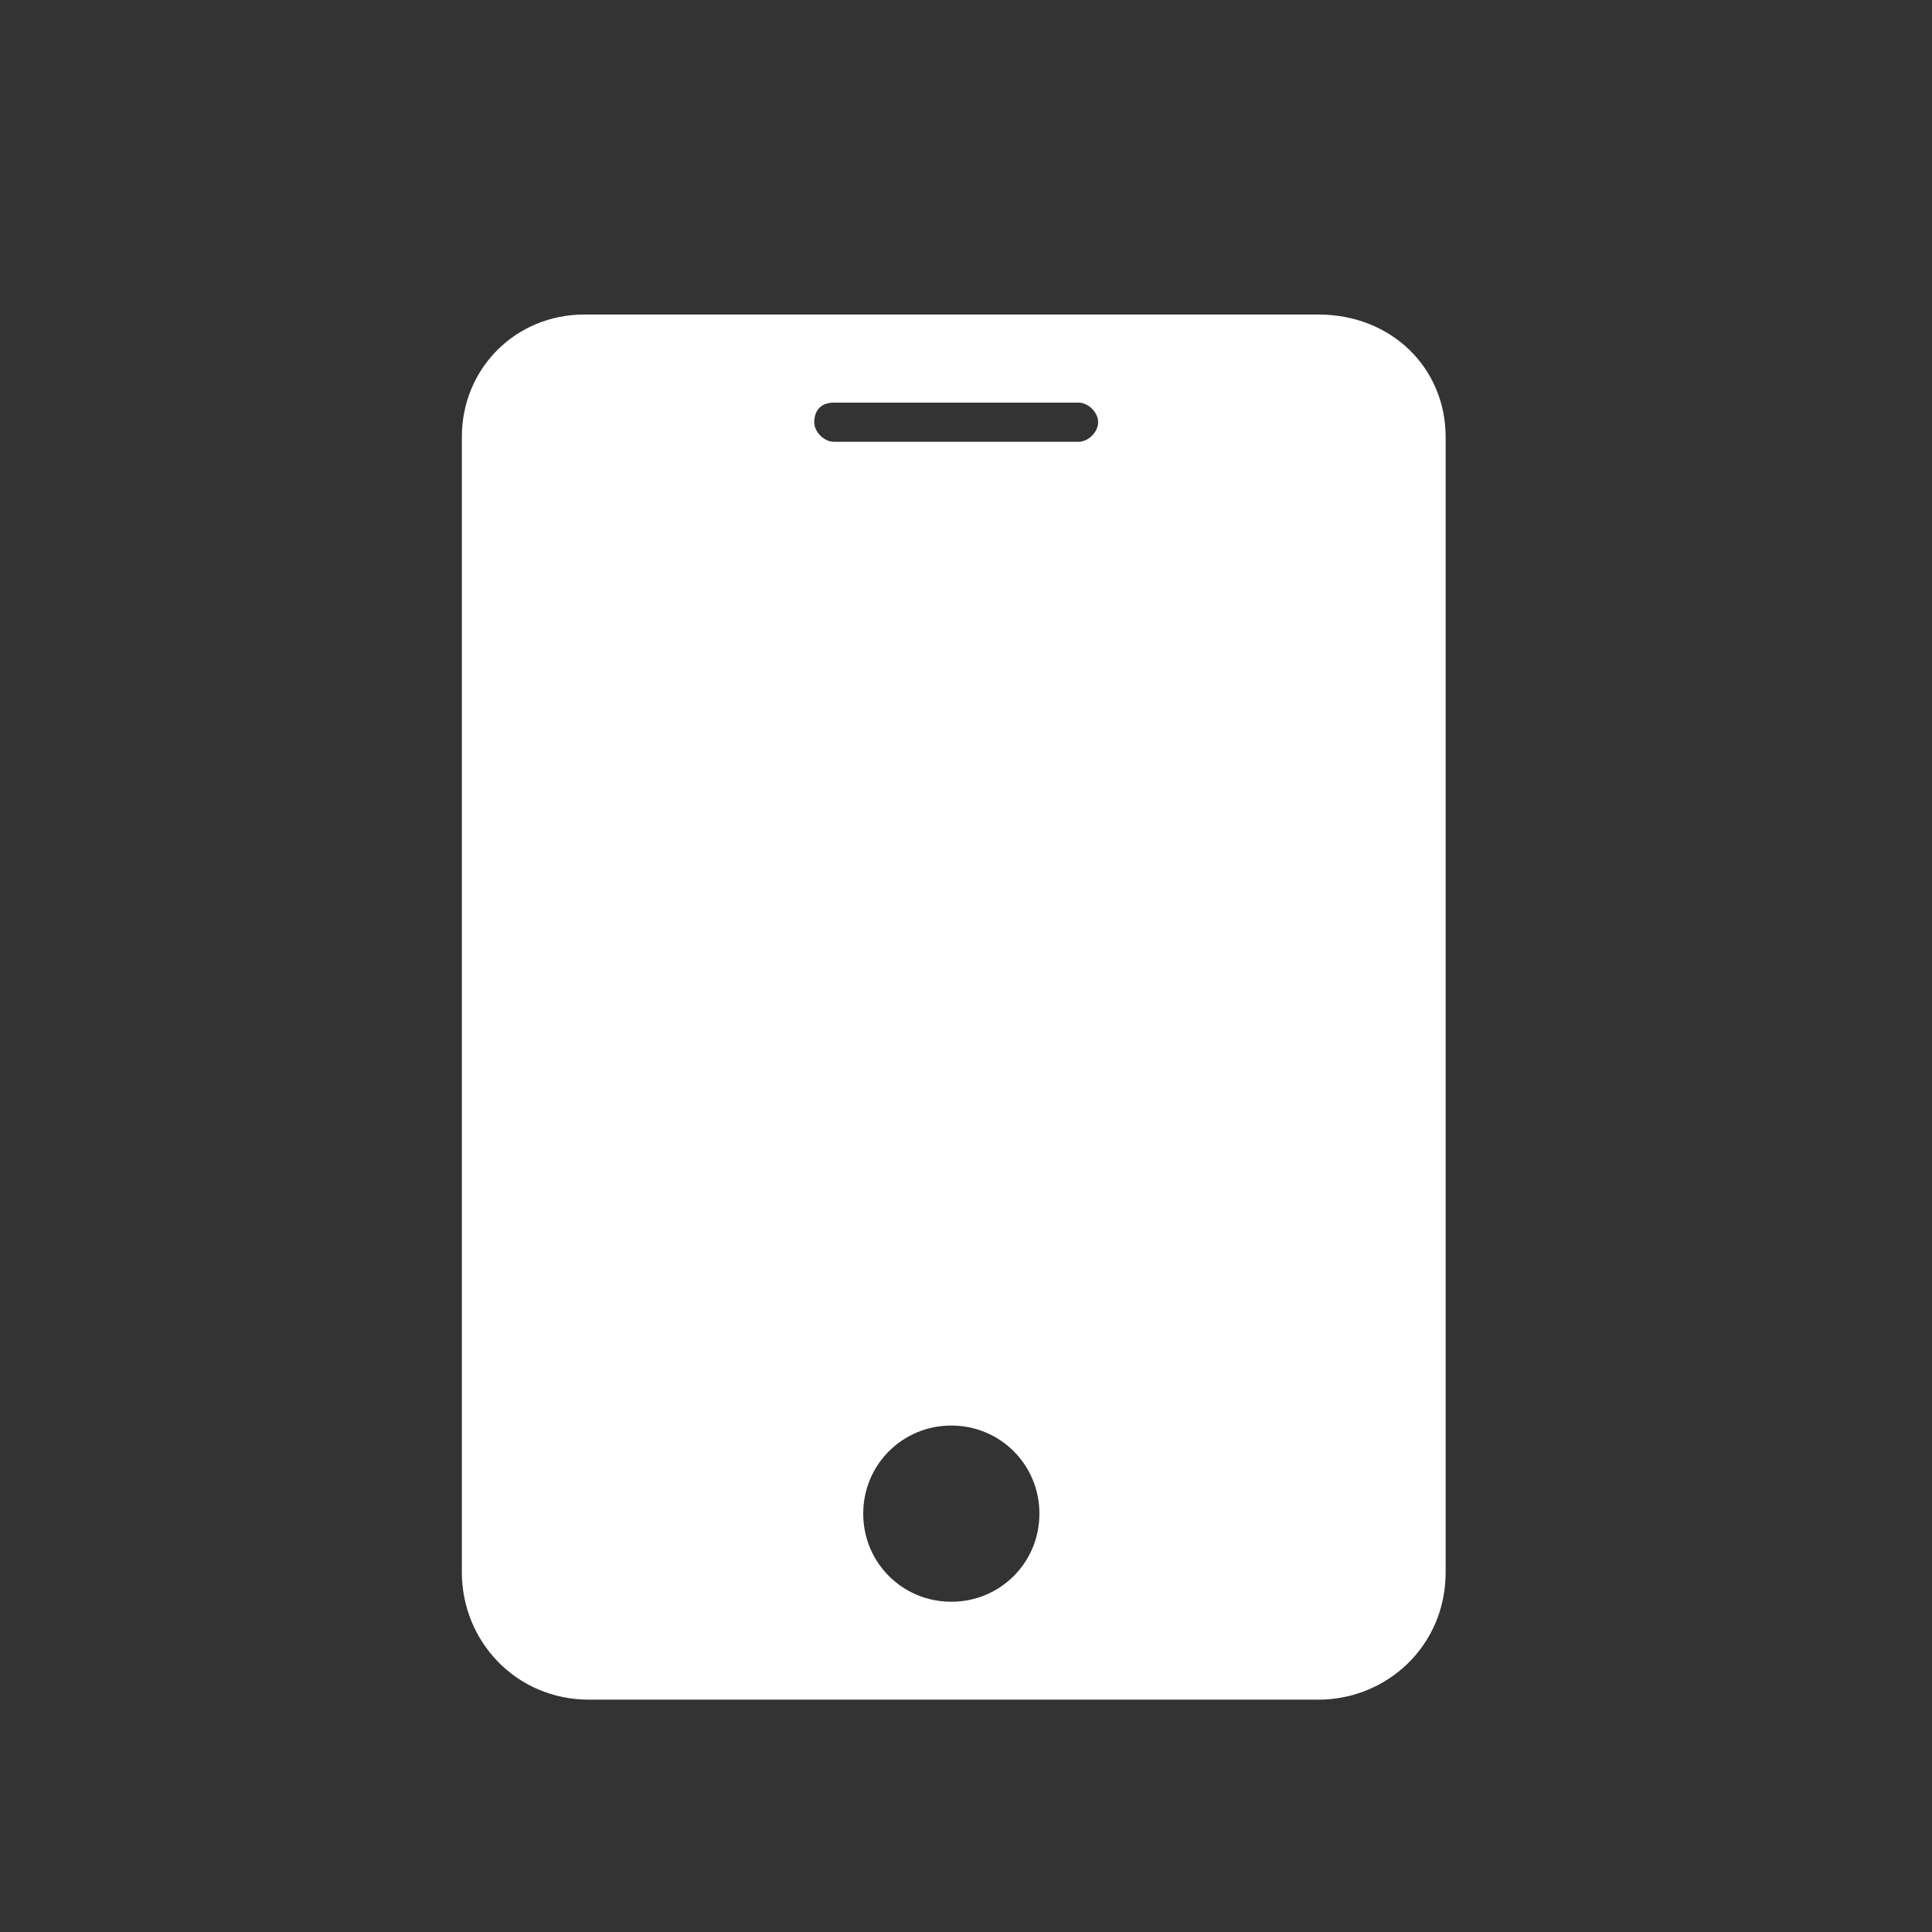 <svg xmlns="http://www.w3.org/2000/svg" xmlns:xlink="http://www.w3.org/1999/xlink" fill="none" version="1.1" width="50" height="50" viewBox="0 0 50 50"><rect x="0" y="0" width="50" height="50" fill="#333333" stroke="none"/><g><g><path d="M34.12,8.14L15.12,8.14C13.347,8.14,11.953,9.533,11.953,11.307L11.953,40.693C11.953,42.467,13.347,43.987,15.247,43.987L23.227,43.987L27.533,43.987L34.12,43.987C35.893,43.987,37.413,42.593,37.413,40.693L37.413,11.307C37.413,9.533,36.02,8.14,34.12,8.14ZM21.58,10.42L27.913,10.42C28.167,10.42,28.42,10.673,28.42,10.927C28.42,11.18,28.167,11.433,27.913,11.433L21.58,11.433C21.327,11.433,21.073,11.18,21.073,10.927C21.073,10.673,21.2,10.42,21.58,10.42ZM24.62,41.453C23.353,41.453,22.34,40.44,22.34,39.173C22.34,37.907,23.353,36.893,24.62,36.893C25.887,36.893,26.9,37.907,26.9,39.173C26.9,40.44,25.887,41.453,24.62,41.453Z" fill="#FFFFFF" fill-opacity="1"/></g></g></svg>